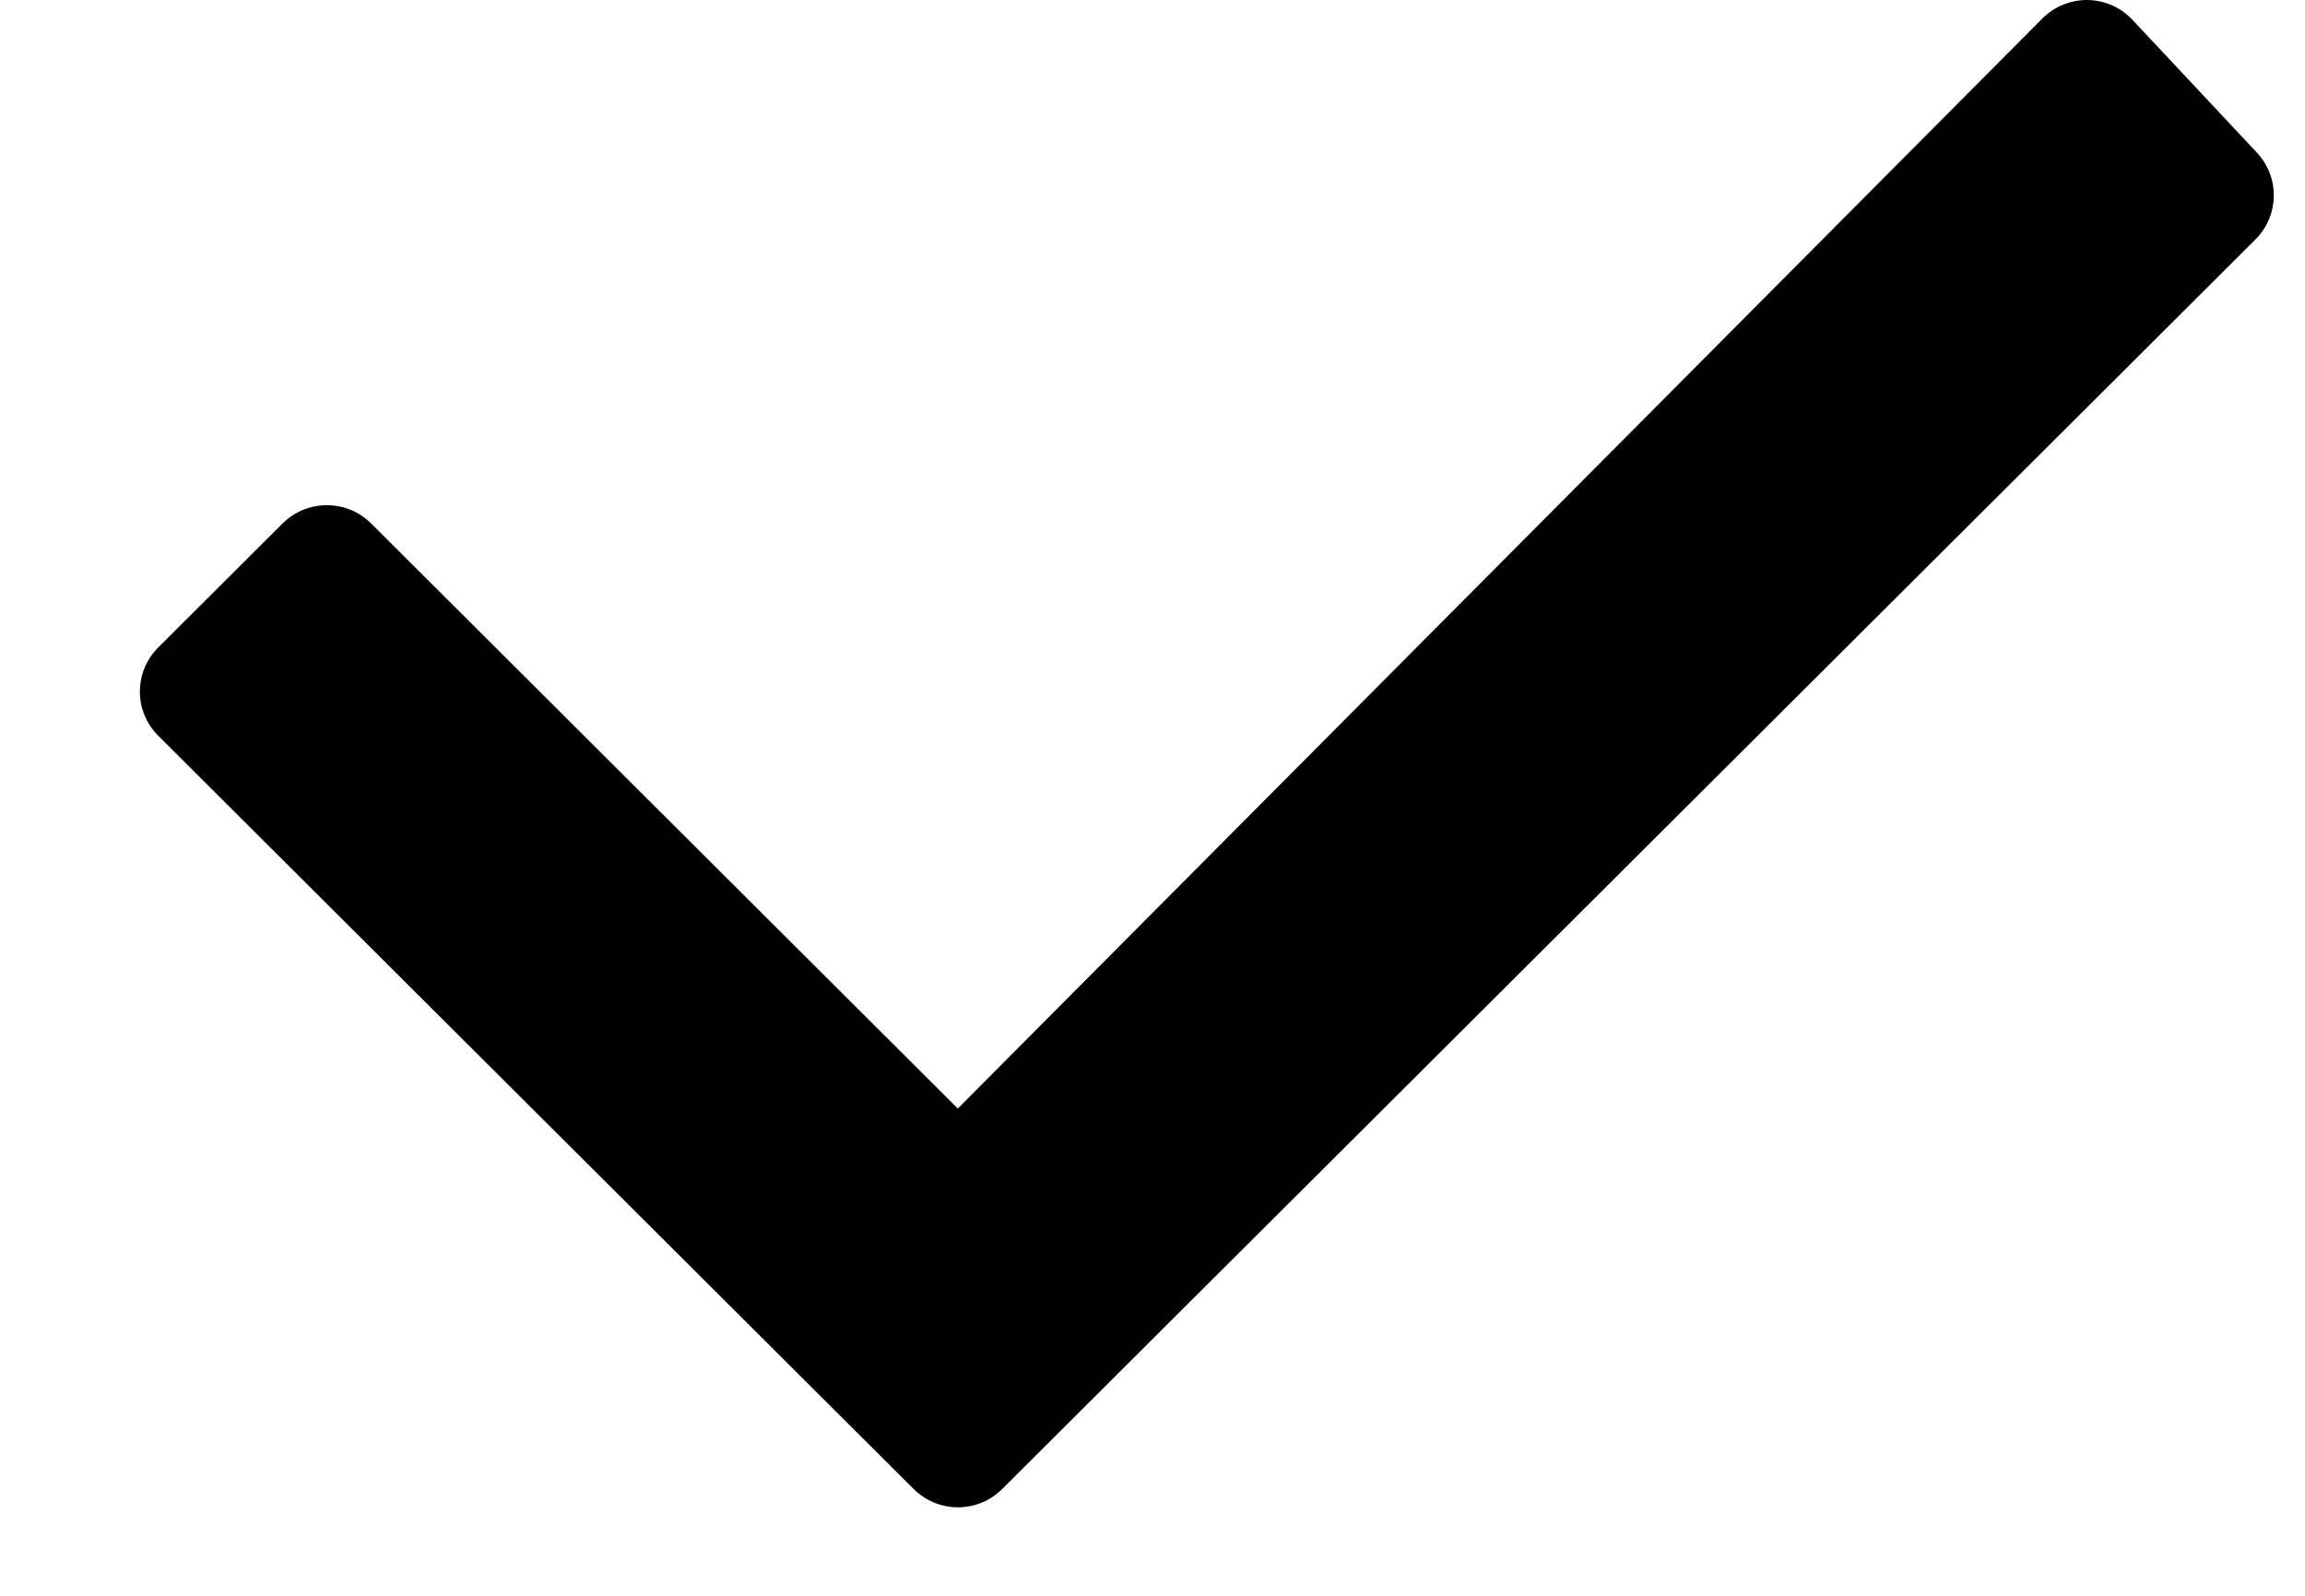 <svg width="13" height="9" viewBox="0 0 13 9" fill="none" xmlns="http://www.w3.org/2000/svg">
<path fill-rule="evenodd" clip-rule="evenodd" d="M11.519 0.104L5.402 6.252L2.093 2.952C1.955 2.815 1.732 2.815 1.594 2.952L0.892 3.652C0.826 3.718 0.789 3.807 0.789 3.901C0.789 3.994 0.826 4.083 0.892 4.149L5.153 8.398C5.22 8.464 5.309 8.501 5.403 8.501C5.496 8.501 5.586 8.464 5.652 8.398L12.721 1.35C12.855 1.216 12.859 1 12.729 0.861L12.027 0.112C11.962 0.042 11.871 0.002 11.775 4.10635e-05C11.679 -0.001 11.587 0.036 11.519 0.104Z" fill="black"/>
</svg>
